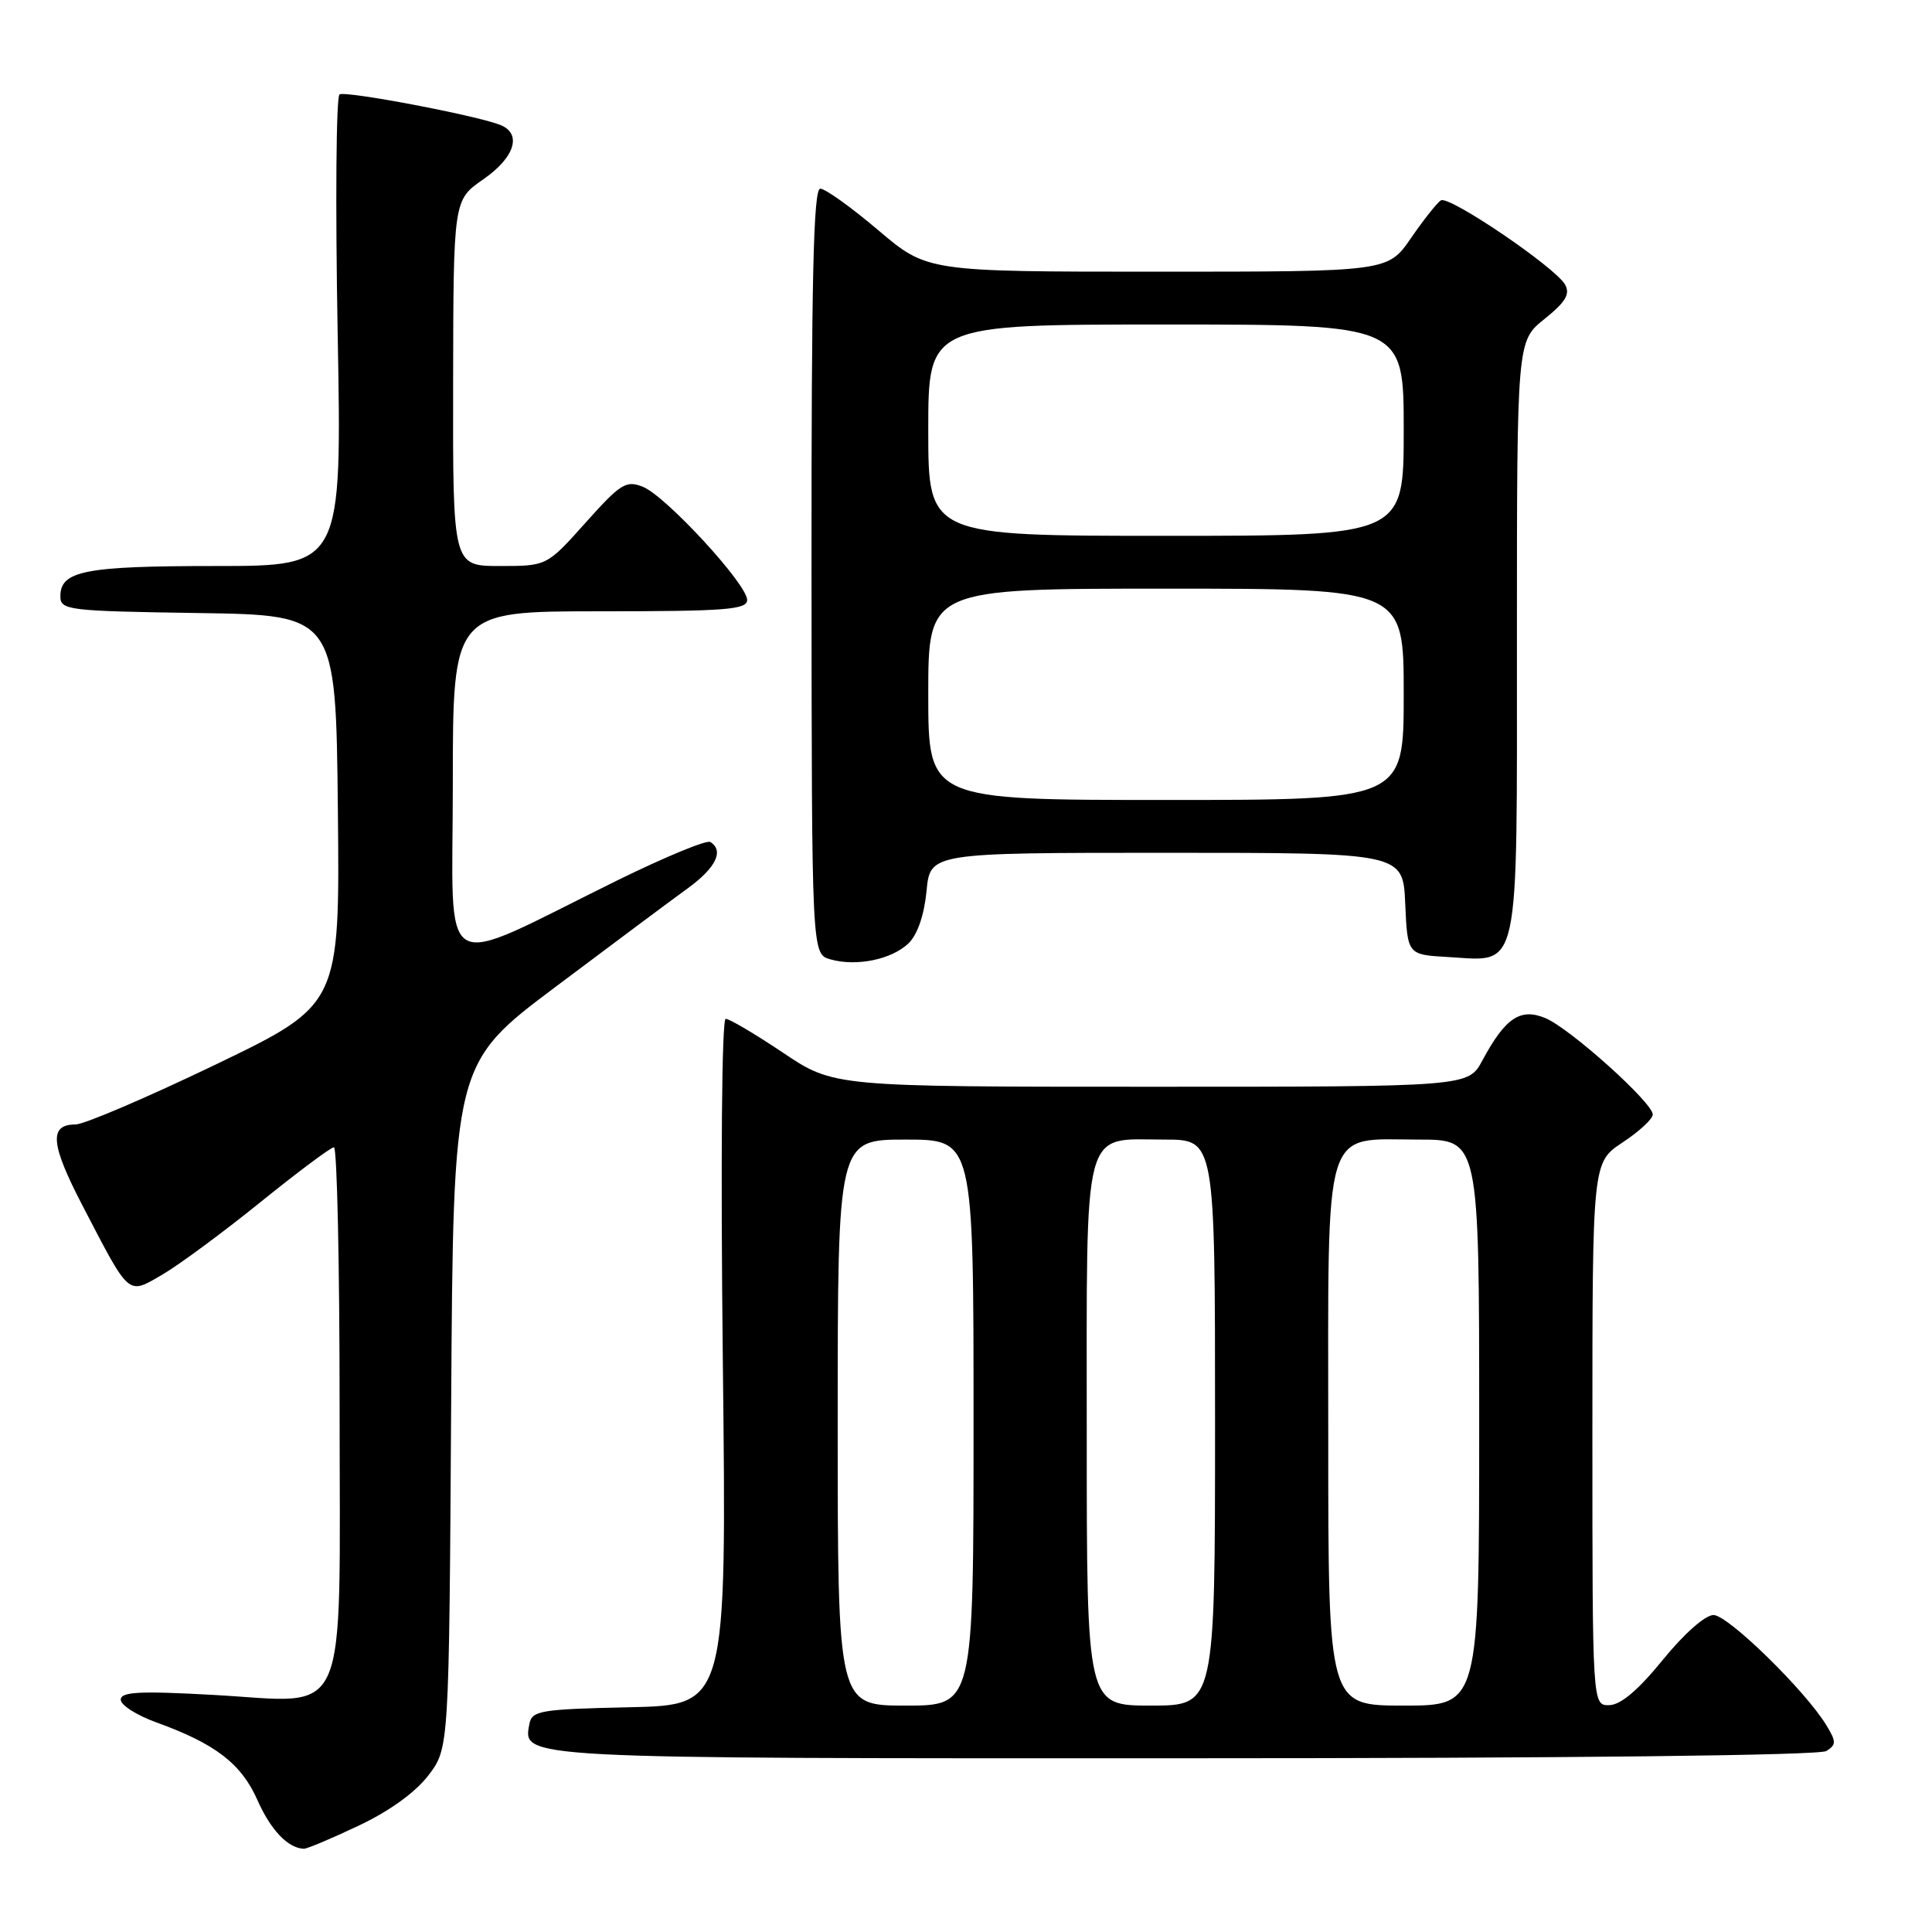 <?xml version="1.0" encoding="UTF-8" standalone="no"?>
<!DOCTYPE svg PUBLIC "-//W3C//DTD SVG 1.1//EN" "http://www.w3.org/Graphics/SVG/1.1/DTD/svg11.dtd" >
<svg xmlns="http://www.w3.org/2000/svg" xmlns:xlink="http://www.w3.org/1999/xlink" version="1.1" viewBox="0 0 256 256">
 <g >
 <path fill="currentColor"
d=" M 47.50 241.92 C 51.57 240.01 55.04 237.50 56.76 235.25 C 59.50 231.66 59.50 231.66 59.78 186.29 C 60.06 140.93 60.06 140.93 73.67 130.72 C 81.15 125.10 89.01 119.24 91.14 117.70 C 94.86 114.99 95.97 112.72 94.12 111.57 C 93.63 111.27 88.12 113.55 81.87 116.62 C 57.53 128.60 60.00 130.03 60.00 103.94 C 60.00 81.00 60.00 81.00 79.50 81.00 C 96.22 81.00 99.00 80.78 99.00 79.49 C 99.00 77.41 88.23 65.73 85.20 64.51 C 82.96 63.61 82.24 64.06 77.59 69.26 C 72.46 75.00 72.46 75.00 66.23 75.00 C 60.00 75.00 60.00 75.00 60.04 50.75 C 60.08 26.50 60.08 26.50 64.04 23.76 C 68.24 20.85 69.21 17.68 66.25 16.54 C 62.92 15.25 45.80 12.01 44.99 12.51 C 44.54 12.79 44.43 26.96 44.74 44.01 C 45.31 75.00 45.31 75.00 28.59 75.00 C 11.25 75.00 8.00 75.63 8.00 79.01 C 8.00 80.85 8.94 80.97 26.25 81.23 C 44.50 81.50 44.50 81.50 44.77 107.32 C 45.03 133.13 45.03 133.13 28.55 141.07 C 19.48 145.43 11.13 149.00 10.00 149.00 C 6.46 149.00 6.69 151.60 10.96 159.80 C 17.27 171.94 16.87 171.59 21.55 168.87 C 23.72 167.60 29.55 163.30 34.50 159.30 C 39.45 155.30 43.84 152.02 44.25 152.02 C 44.66 152.01 45.00 167.53 45.00 186.50 C 45.00 229.07 46.52 225.60 28.36 224.59 C 18.47 224.04 16.00 224.17 16.00 225.22 C 16.00 225.94 18.14 227.30 20.75 228.24 C 28.53 231.05 31.98 233.70 34.10 238.50 C 35.86 242.48 38.14 244.88 40.25 244.97 C 40.66 244.99 43.92 243.62 47.50 241.92 Z  M 242.00 232.02 C 243.33 231.18 243.33 230.79 242.00 228.60 C 239.22 224.02 228.97 214.00 227.05 214.00 C 225.95 214.00 223.15 216.47 220.33 219.94 C 217.11 223.91 214.75 225.91 213.25 225.94 C 211.00 226.00 211.00 226.00 211.00 190.01 C 211.00 154.03 211.00 154.03 215.00 151.38 C 217.20 149.93 219.00 148.26 219.00 147.68 C 219.00 146.11 208.01 136.24 204.76 134.90 C 201.45 133.53 199.46 134.87 196.42 140.52 C 194.55 144.00 194.55 144.00 152.51 144.00 C 110.48 144.00 110.48 144.00 103.77 139.50 C 100.08 137.03 96.66 135.00 96.16 135.00 C 95.64 135.00 95.48 153.83 95.78 180.47 C 96.29 225.94 96.29 225.94 83.41 226.22 C 71.59 226.48 70.49 226.66 70.15 228.43 C 69.27 233.05 68.31 233.00 156.94 232.98 C 207.96 232.98 241.08 232.60 242.00 232.02 Z  M 120.39 124.99 C 121.57 123.85 122.46 121.25 122.77 118.08 C 123.25 113.00 123.25 113.00 154.58 113.00 C 185.91 113.00 185.91 113.00 186.20 119.75 C 186.50 126.50 186.50 126.50 191.86 126.81 C 201.52 127.36 201.00 129.76 201.00 84.44 C 201.00 45.19 201.00 45.19 204.65 42.27 C 207.46 40.01 208.08 38.97 207.38 37.71 C 206.09 35.42 192.02 25.87 190.93 26.55 C 190.43 26.85 188.65 29.10 186.96 31.55 C 183.90 36.00 183.90 36.00 153.38 36.00 C 122.85 36.00 122.85 36.00 116.37 30.50 C 112.80 27.47 109.35 25.00 108.69 25.00 C 107.78 25.00 107.51 37.08 107.53 75.71 C 107.56 126.42 107.56 126.42 110.03 127.12 C 113.49 128.10 118.16 127.14 120.39 124.99 Z  M 111.00 188.50 C 111.00 151.00 111.00 151.00 120.00 151.00 C 129.00 151.00 129.00 151.00 129.00 188.50 C 129.00 226.00 129.00 226.00 120.00 226.00 C 111.00 226.00 111.00 226.00 111.00 188.50 Z  M 144.00 190.15 C 144.00 148.35 143.30 151.00 154.33 151.00 C 161.00 151.00 161.00 151.00 161.00 188.50 C 161.00 226.00 161.00 226.00 152.50 226.00 C 144.00 226.00 144.00 226.00 144.00 190.15 Z  M 176.00 190.50 C 176.00 148.22 175.15 151.00 188.00 151.00 C 196.00 151.00 196.00 151.00 196.00 188.50 C 196.00 226.00 196.00 226.00 186.00 226.00 C 176.00 226.00 176.00 226.00 176.00 190.50 Z  M 123.00 92.00 C 123.00 78.00 123.00 78.00 154.50 78.00 C 186.00 78.00 186.00 78.00 186.00 92.00 C 186.00 106.00 186.00 106.00 154.50 106.00 C 123.00 106.00 123.00 106.00 123.00 92.00 Z  M 123.00 57.00 C 123.00 43.00 123.00 43.00 154.50 43.00 C 186.00 43.00 186.00 43.00 186.00 57.00 C 186.00 71.00 186.00 71.00 154.50 71.00 C 123.00 71.00 123.00 71.00 123.00 57.00 Z "/>
</g>
</svg>